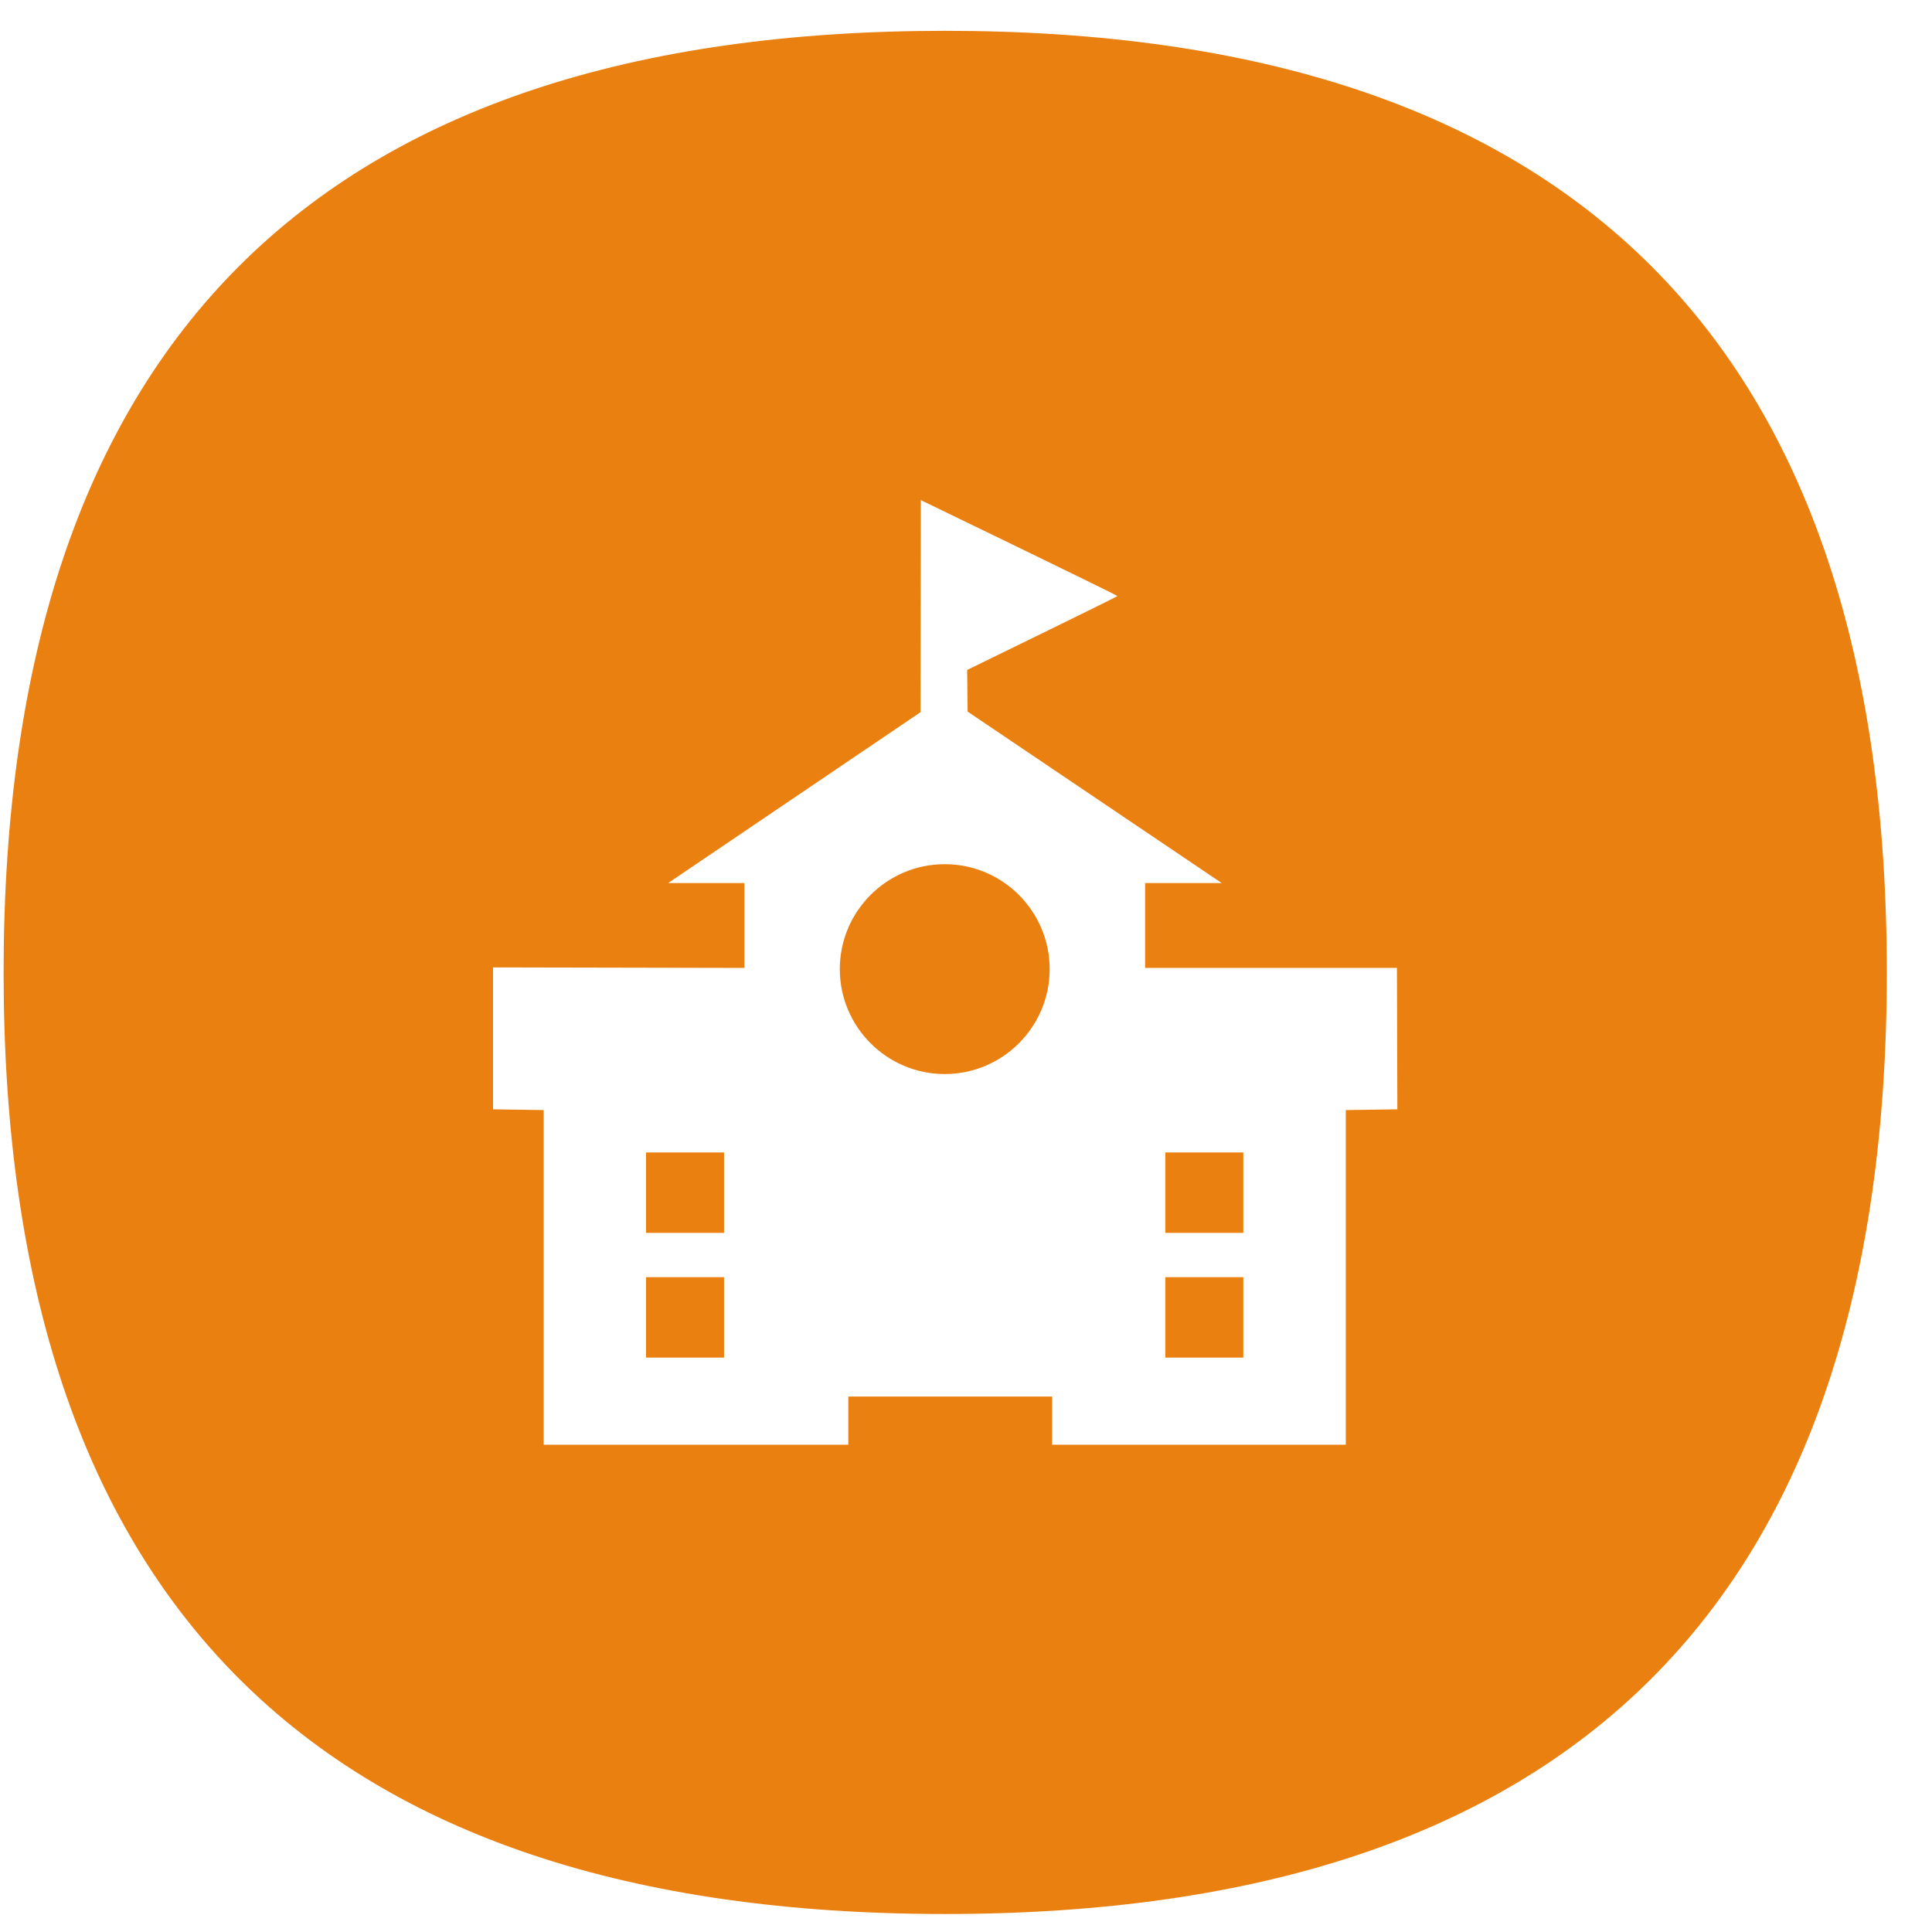 <?xml version="1.0" standalone="no"?><!DOCTYPE svg PUBLIC "-//W3C//DTD SVG 1.1//EN" "http://www.w3.org/Graphics/SVG/1.1/DTD/svg11.dtd"><svg width="32" height="32" viewBox="0 0 32 32" version="1.1" xmlns="http://www.w3.org/2000/svg" xmlns:xlink="http://www.w3.org/1999/xlink"><defs><style type="text/css"><![CDATA[
@font-face { font-family: ifont; src: url("http://at.alicdn.com/t/font_1442373896_4754455.eot?#iefix") format("embedded-opentype"), url("http://at.alicdn.com/t/font_1442373896_4754455.woff") format("woff"), url("http://at.alicdn.com/t/font_1442373896_4754455.ttf") format("truetype"), url("http://at.alicdn.com/t/font_1442373896_4754455.svg#ifont") format("svg"); }

]]></style></defs><g class="transform-group"><g transform="scale(0.031, 0.031)"><path d="M504.762 461.725c-30.91 0-56.056 25.147-56.056 56.063 0 30.918 25.148 56.068 56.056 56.068 30.921 0 56.074-25.152 56.075-56.068C560.838 486.871 535.683 461.725 504.762 461.725zM345.177 615.746l41.673 0 0 42.978-41.673 0 0-42.978ZM345.177 682.387l41.673 0 0 42.977-41.673 0 0-42.977ZM622.614 615.746l41.674 0 0 42.978-41.674 0 0-42.978ZM505.002 16.467c-335.37 0-503.077 167.688-503.077 503.097 0 335.381 167.706 503.077 503.077 503.077 335.414 0 503.112-167.701 503.112-503.077C1008.113 184.155 840.416 16.467 505.002 16.467zM719.052 593.109l0 178.789-156.897 0 0-25.716L453.247 746.181l0 25.716L290.478 771.897 290.478 593.109l-27.048-0.405 0-75.822 134.285 0.274 0-45.339-40.736 0 134.849-91.291 0.166-113.316c0 0 105.098 50.814 105.049 51.256-0.035 0.374-80.303 39.485-80.303 39.485l0.259 22.258 135.769 91.605-40.951 0 0 45.339 0 0 134.557 0 0.233 75.549L719.052 593.109zM622.614 682.387l41.674 0 0 42.977-41.674 0 0-42.977Z" fill="#ea8010"></path></g></g></svg>